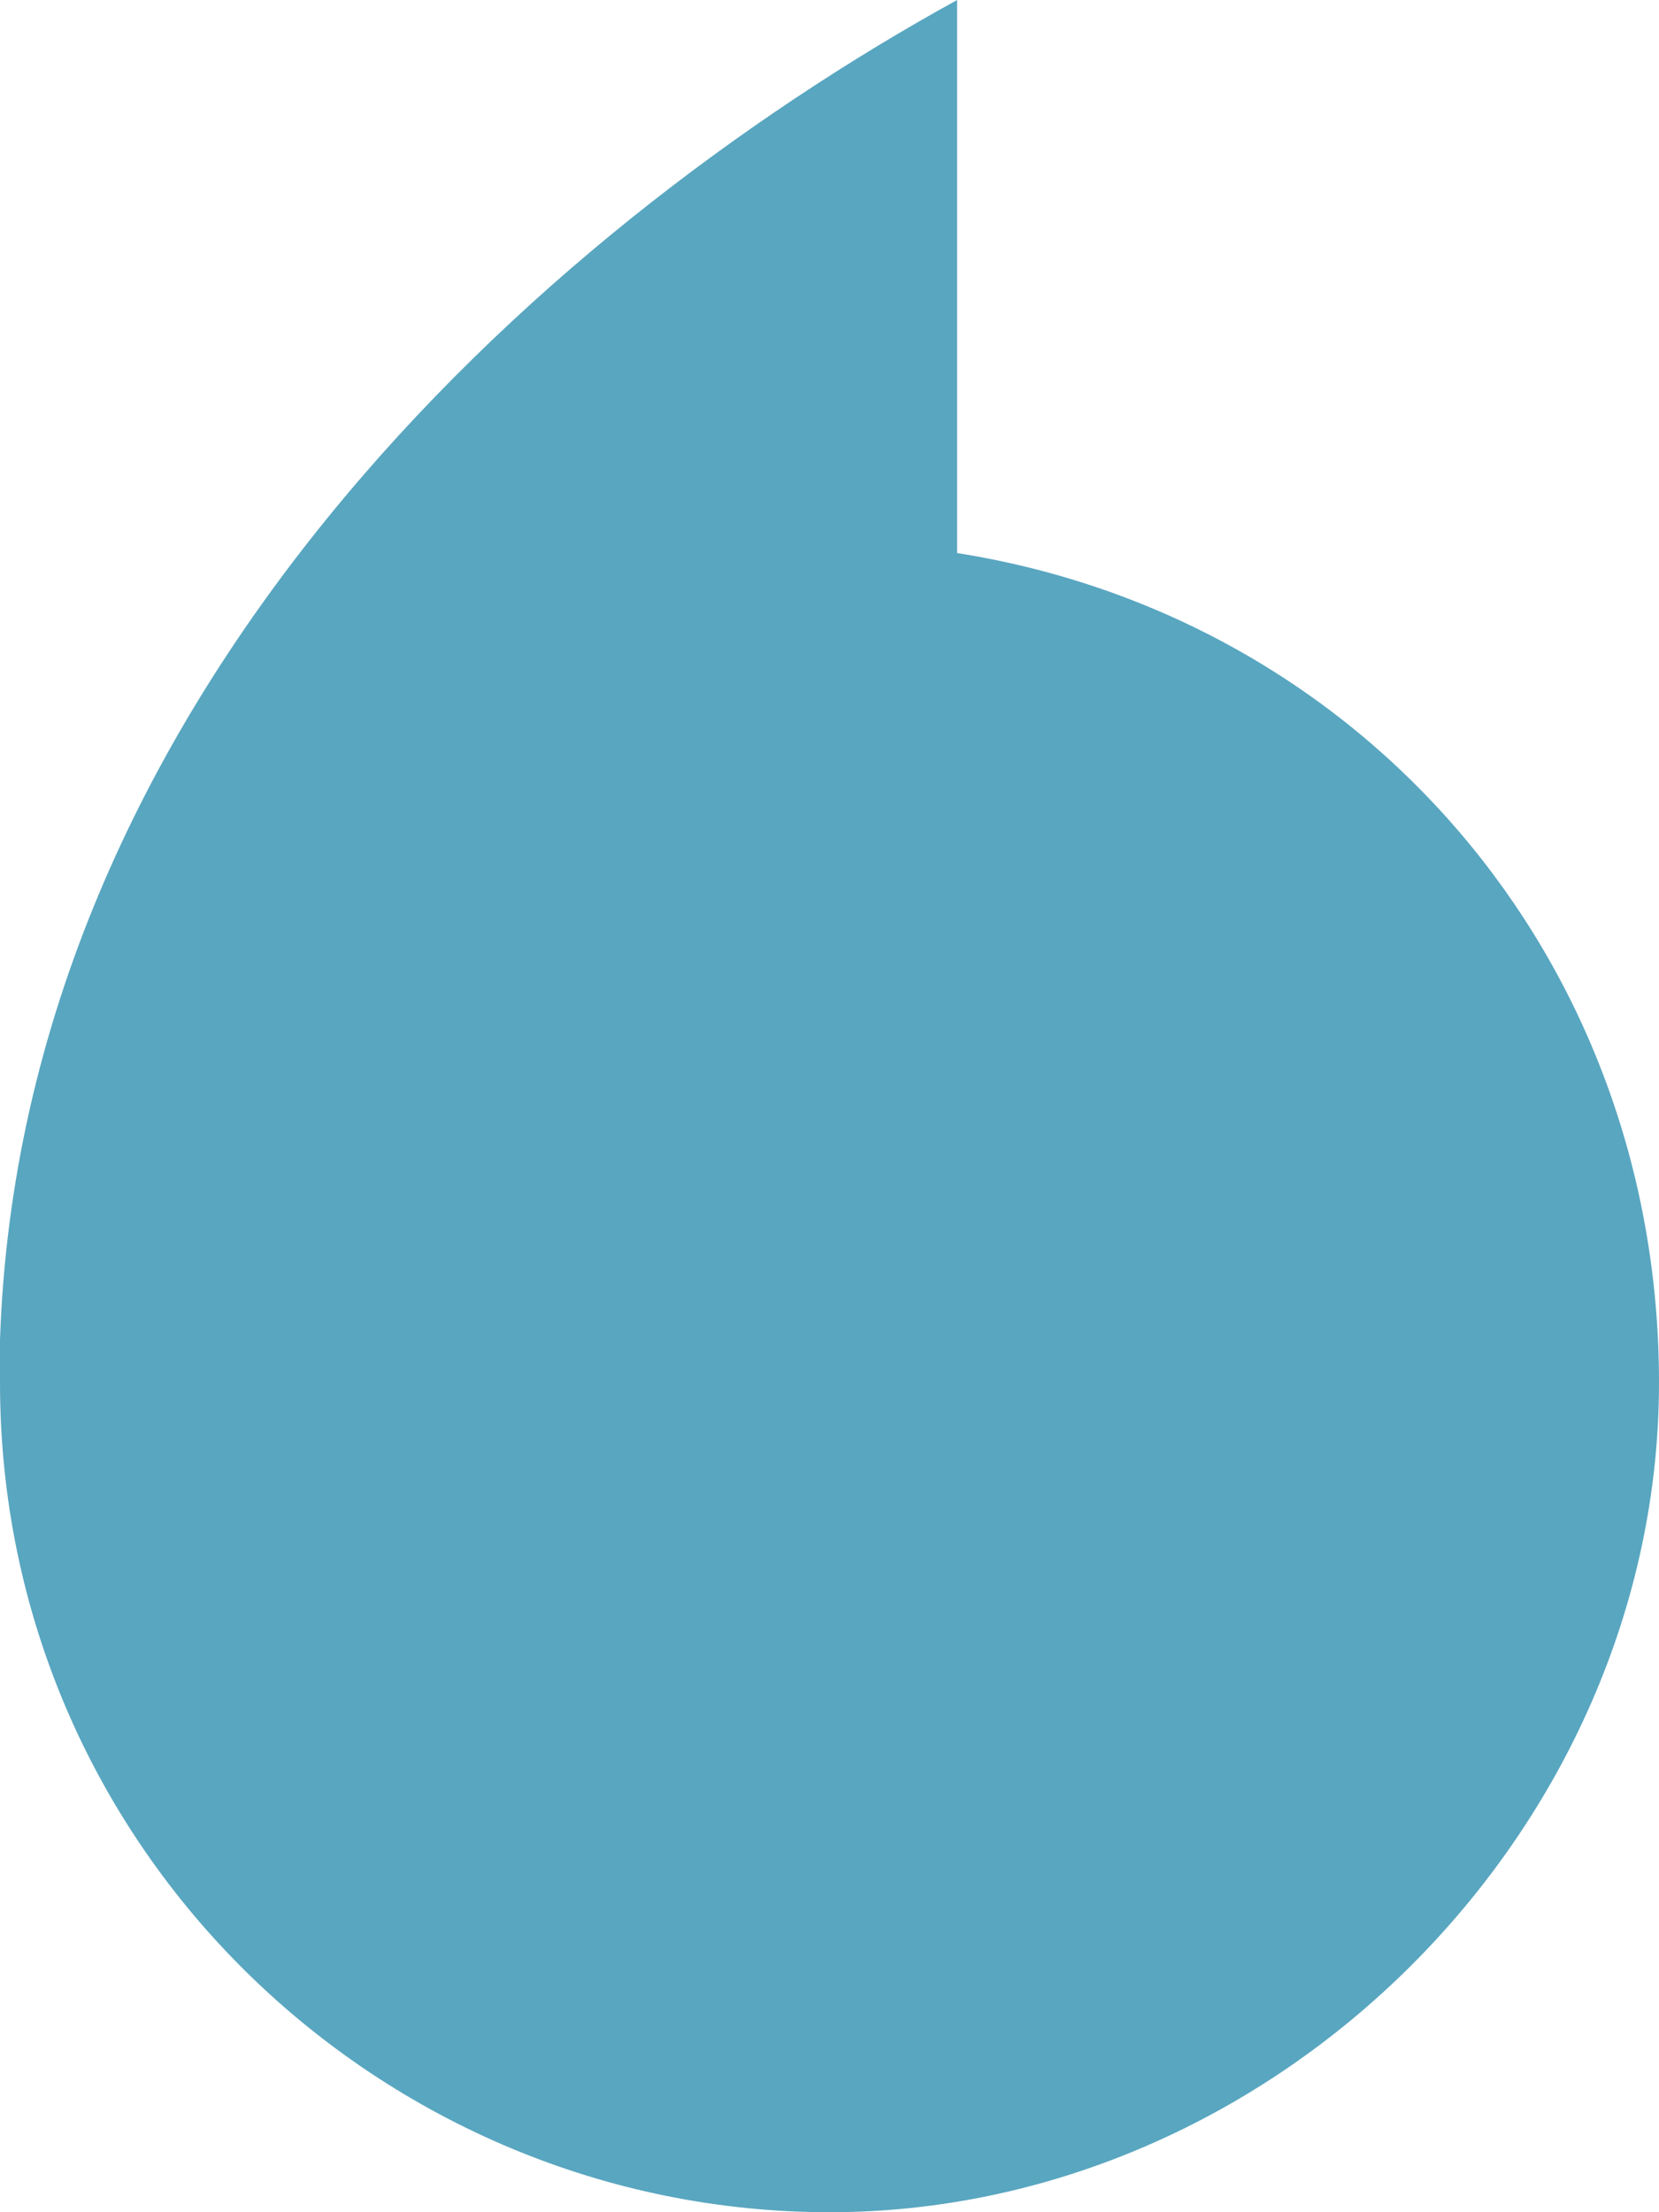 <svg width="30" height="40" viewBox="0 0 30 40" fill="none" xmlns="http://www.w3.org/2000/svg">
<path d="M0 25C0 33.462 6.923 40 15 40C23.077 40 30 33.077 30 25C30 17.308 24.615 11.154 17.308 10V0C9.615 4.231 0.385 12.692 0 24.231C0 24.231 0 24.615 0 25Z" fill="#59A6C0"/>
</svg>
